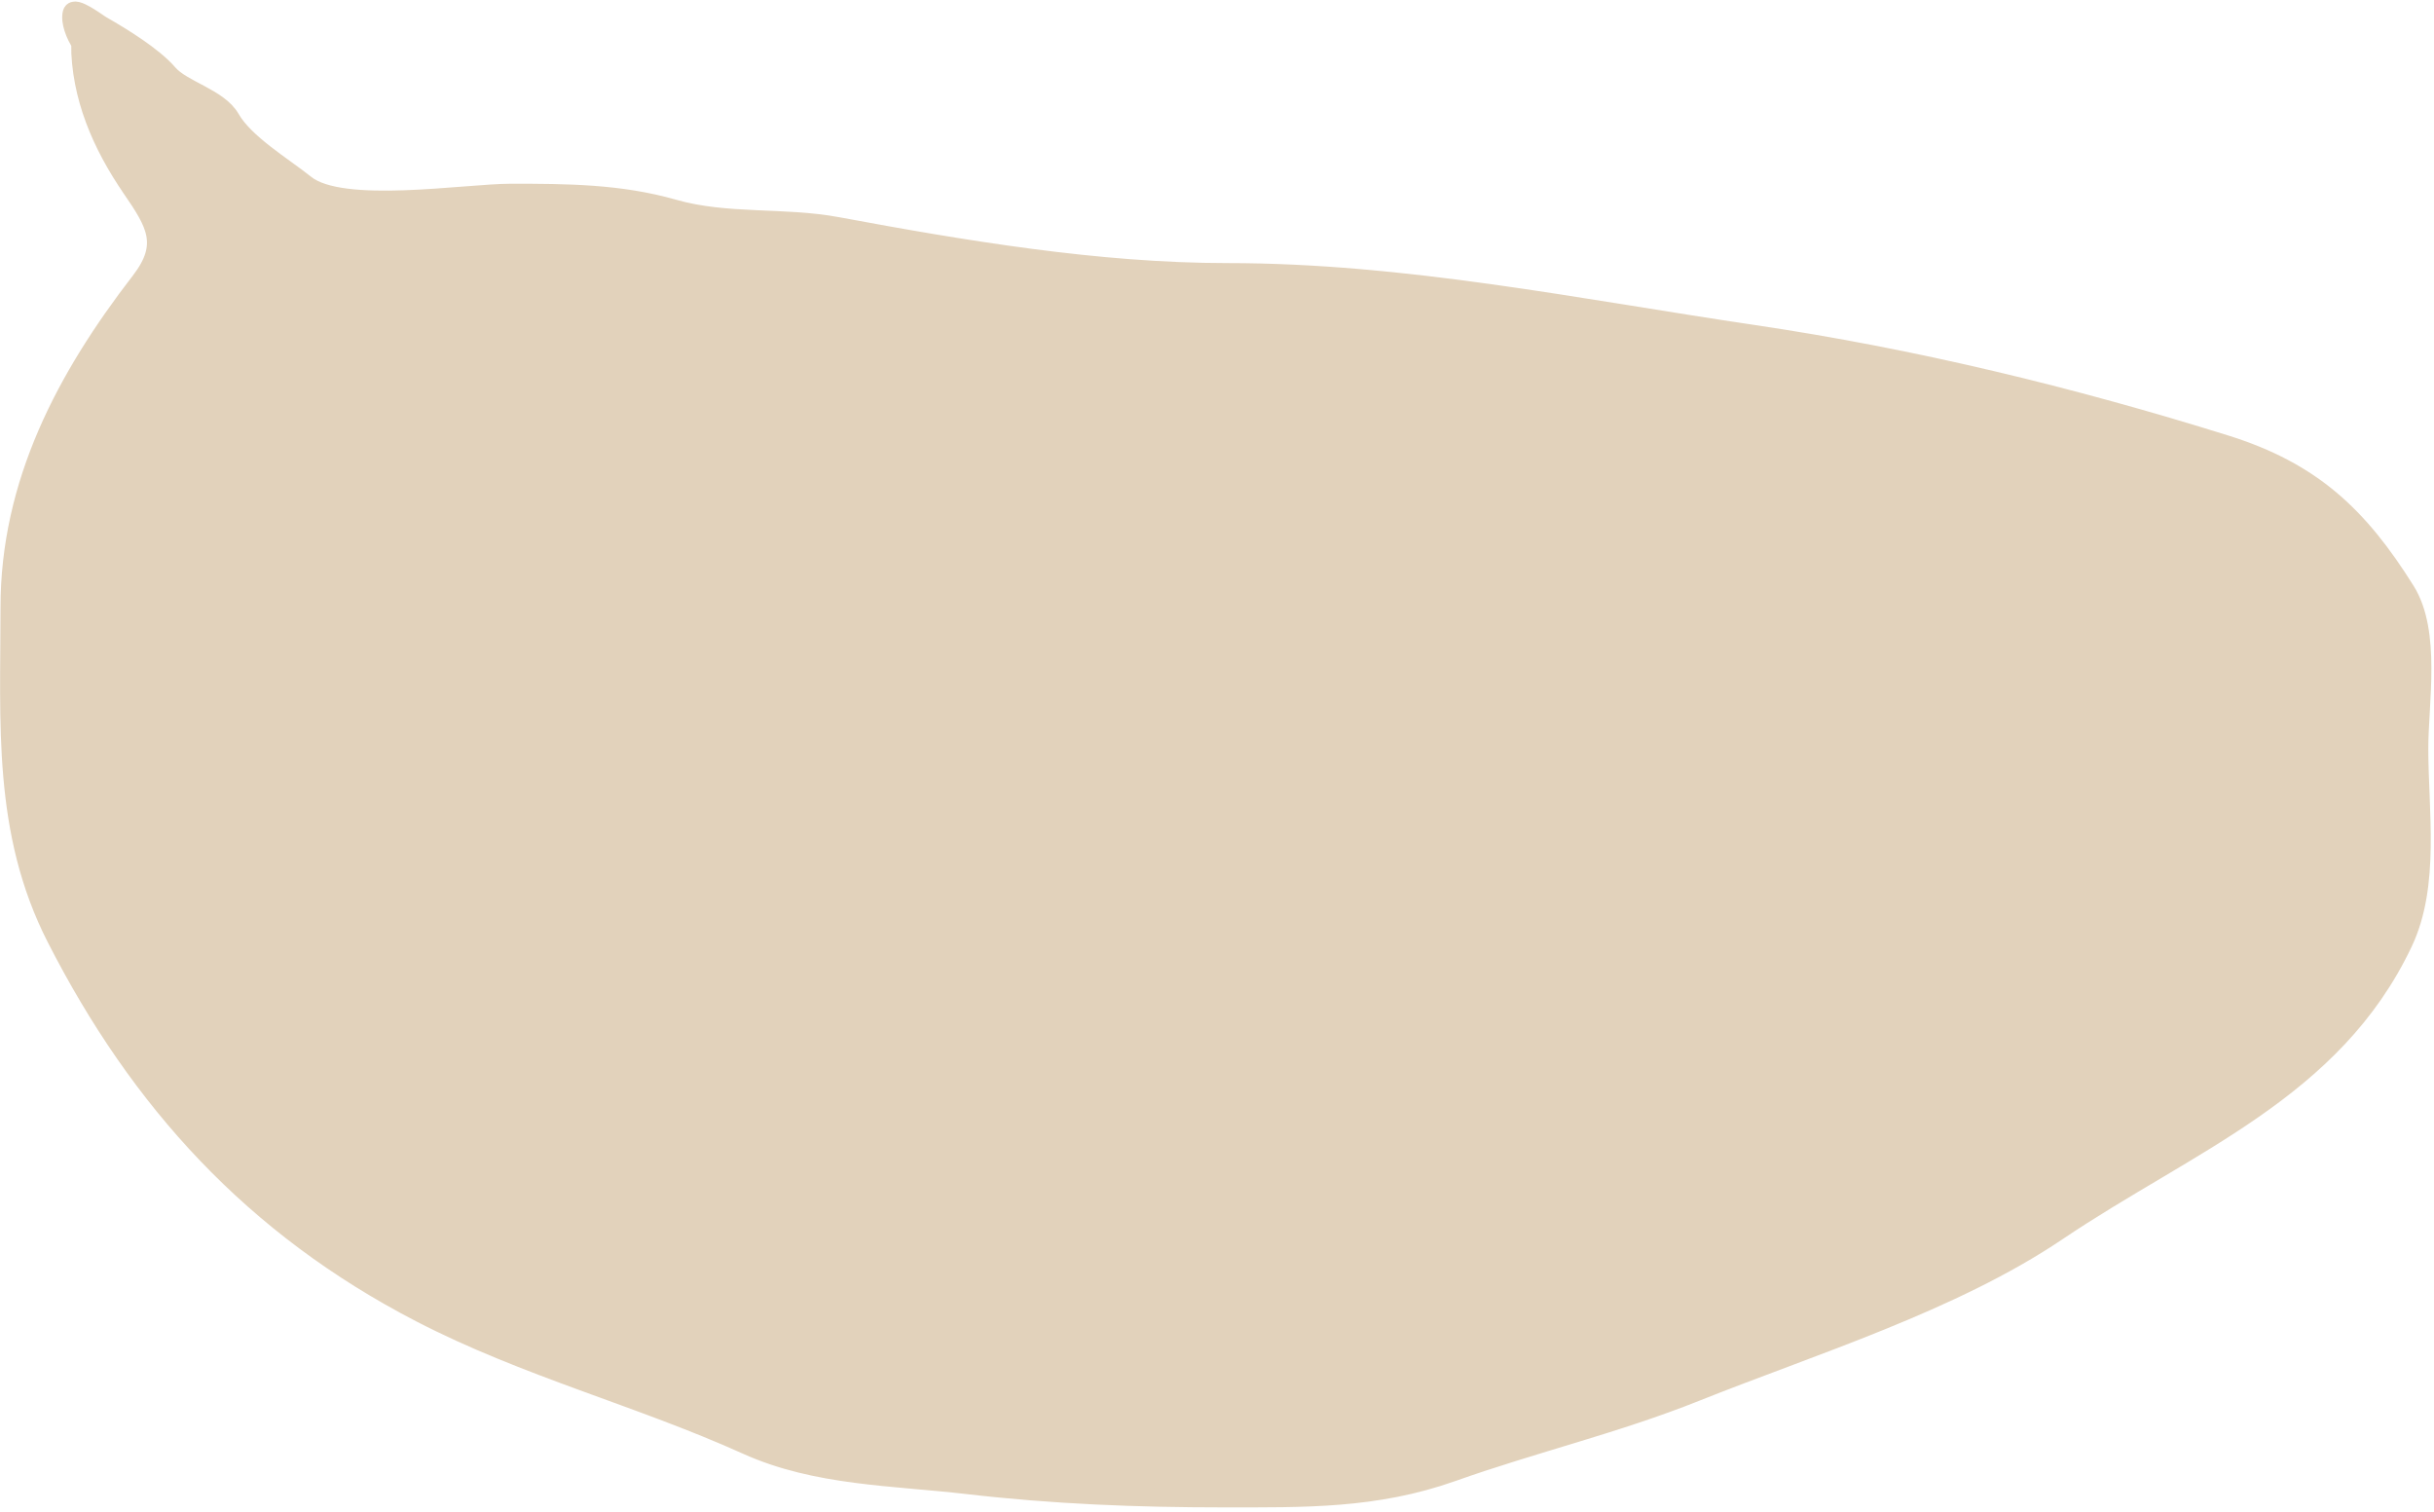 <svg xmlns="http://www.w3.org/2000/svg" fill="none" viewBox="0 0 388 241">
  <path fill="#E2D2BB" stroke="#E2D2BB" stroke-linecap="round" stroke-width="3" d="M20.959 30.007c-4.744-6.912-8.127-14.659-8.127-23.111l.15.15c-1.004-1.438-1.854-3.676-1.478-4.99.352-1.23 3.897 1.533 4.767 2.03 3.115 1.778 8.161 4.867 10.55 7.652 2.233 2.603 8.012 3.839 9.925 7.183 2.269 3.968 8.335 7.568 11.956 10.463 5.812 4.645 25.442 1.405 32.743 1.405 8.937 0 17.353.046 25.944 2.499 8.474 2.419 17.47 1.206 26.101 2.811 20.049 3.727 41.61 7.339 62.127 7.339 28.272 0 55.894 5.711 83.773 9.838 25.647 3.796 50.765 9.897 75.333 17.568 13.805 4.31 21.269 11.373 28.758 23.345 4.125 6.593 2.11 17.833 2.11 25.141 0 9.895 1.861 21.721-2.501 30.92-11.201 23.627-34.138 31.881-55.171 46.066-16.709 11.269-39.123 18.196-57.672 25.61-12.687 5.07-25.847 8.166-38.683 12.726-12.302 4.371-23.653 4.139-36.572 4.139-13.682 0-27.121-.529-40.715-2.109-11.896-1.382-24.146-1.316-35.244-6.324-17.12-7.725-35.189-12.349-52.045-21.081-26.527-13.743-44.741-33.681-58.063-59.808-8.611-16.888-7.346-34.192-7.346-52.625 0-19.822 8.91-36.618 20.787-52 4.533-5.871 2.411-9.272-1.407-14.835Z"/>
</svg>
